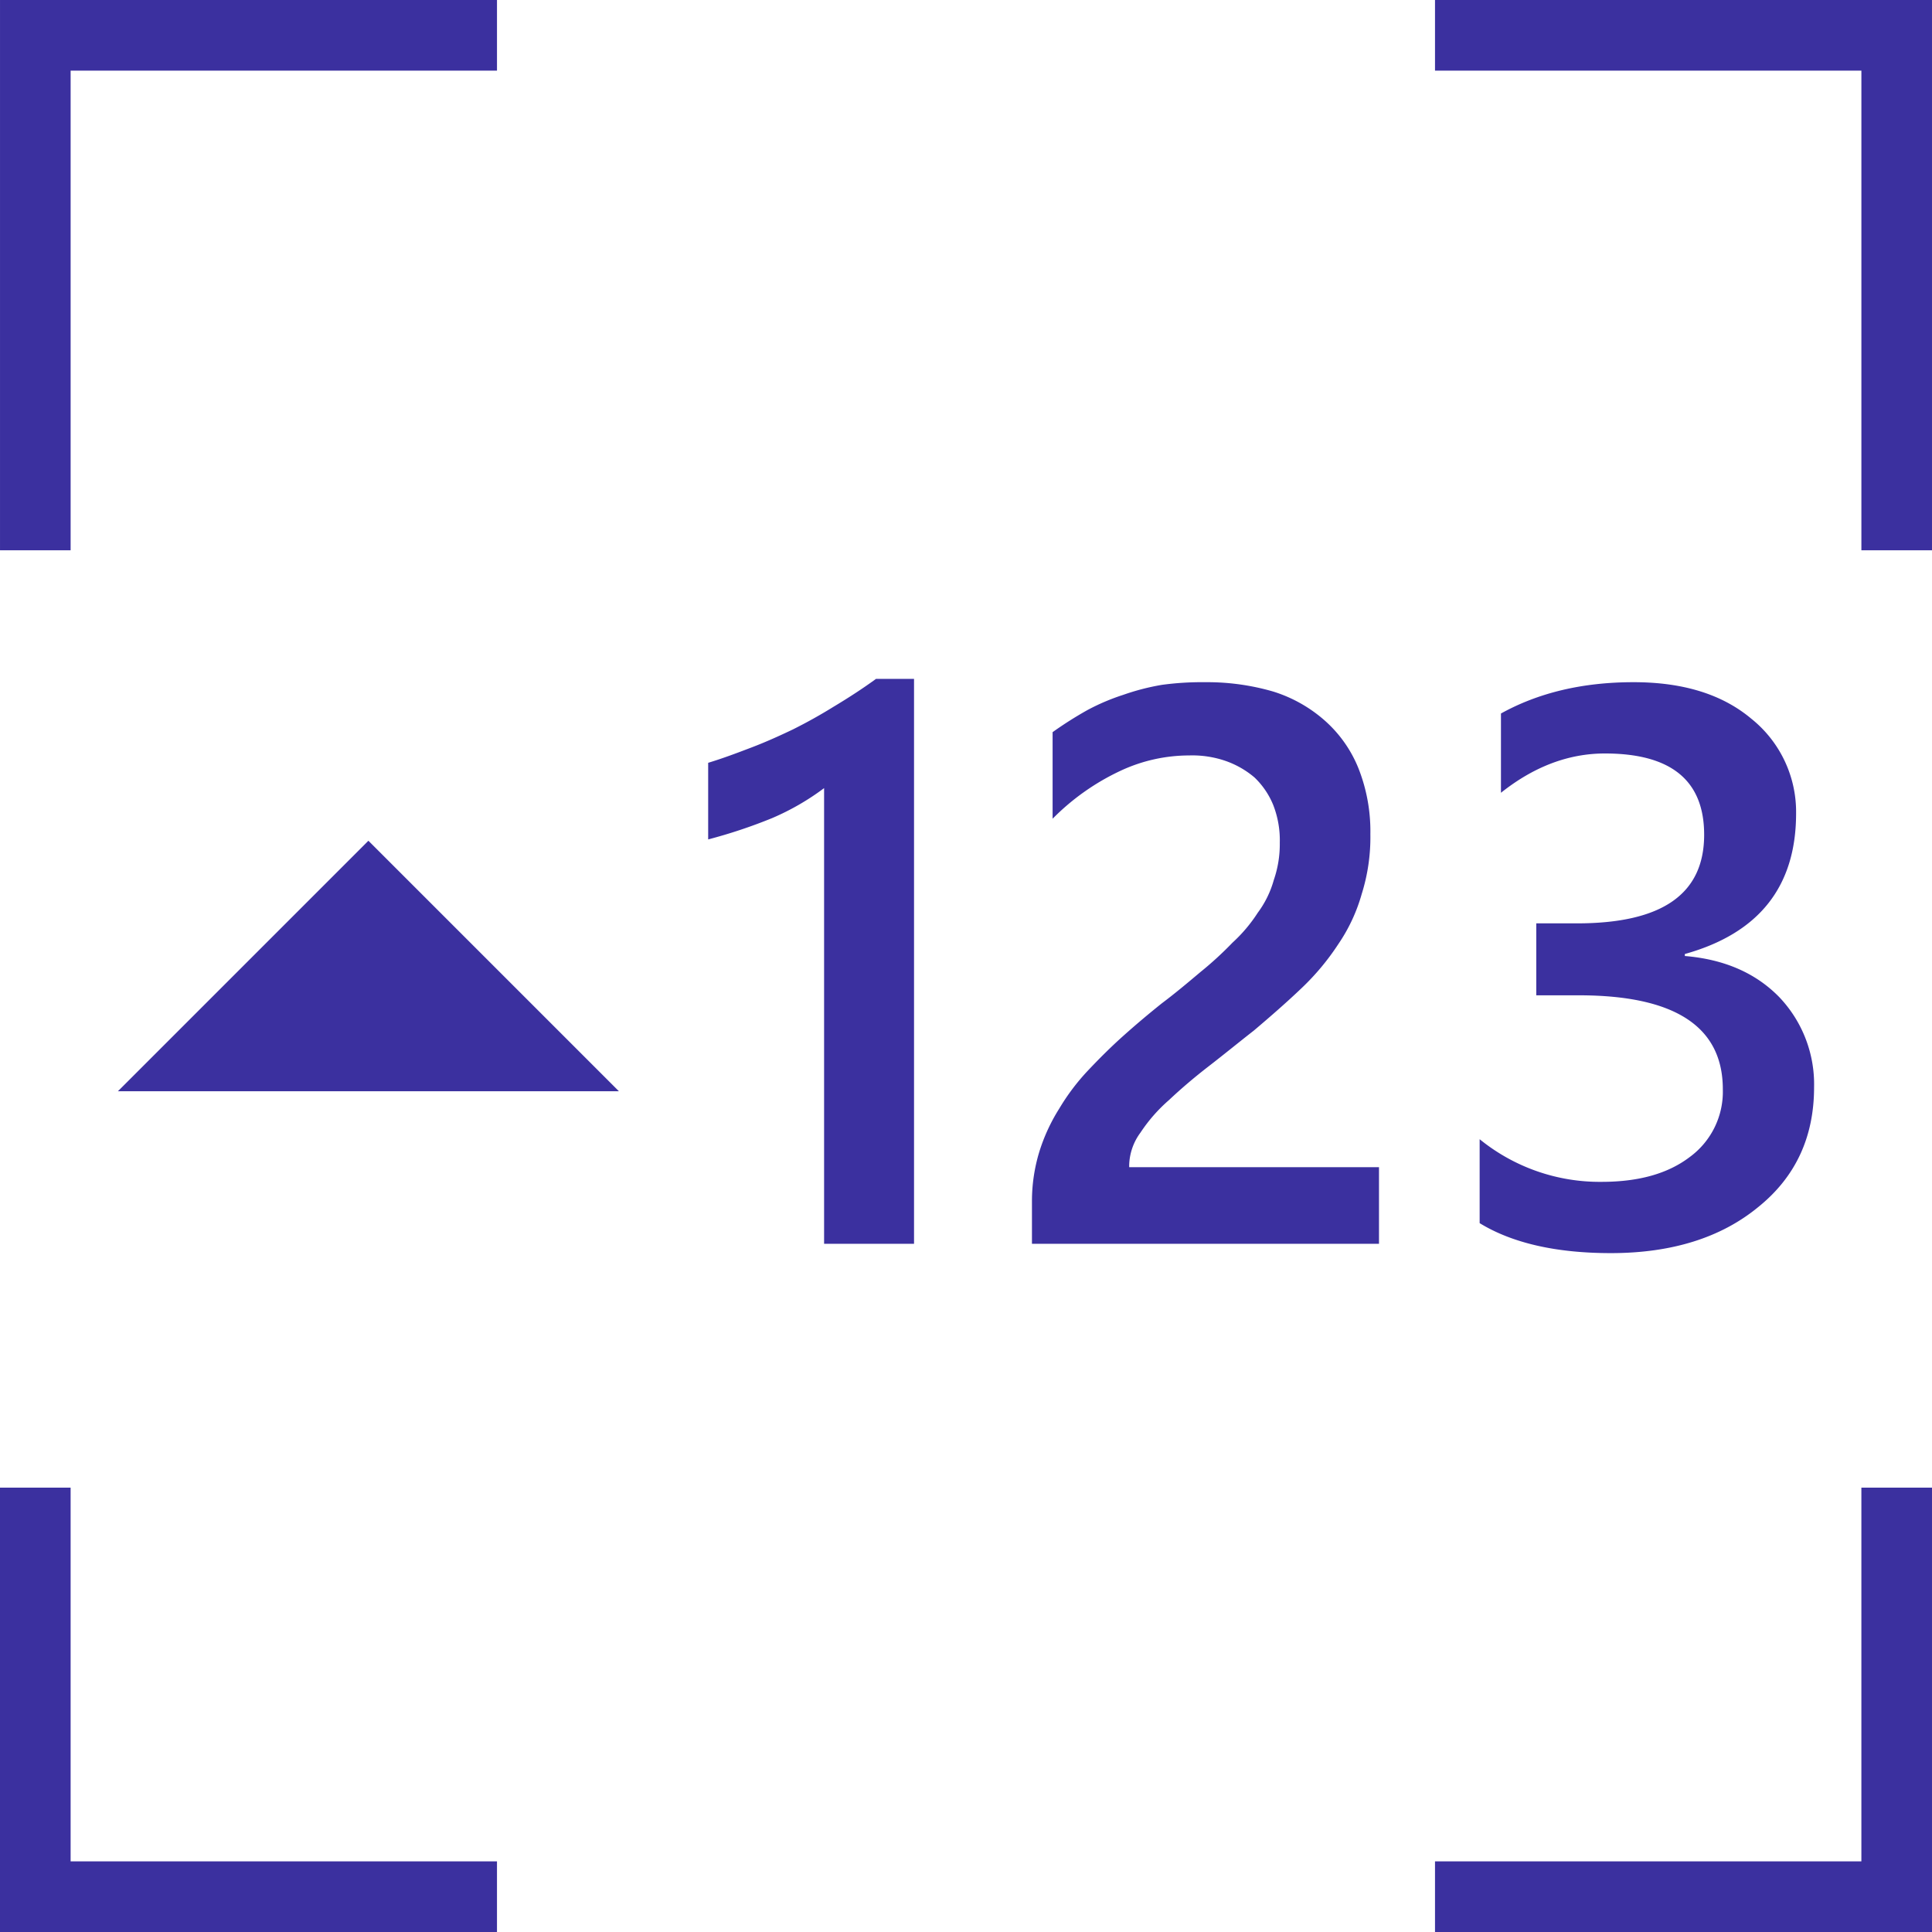 <svg id="Слой_1" data-name="Слой 1" xmlns="http://www.w3.org/2000/svg" viewBox="0 0 467.891 467.891"><defs><style>.cls-1{fill:#3b309f;}</style></defs><title>sign</title><path class="cls-1" d="M237.415,180.462V317.279H215.634V206.922a60.821,60.821,0,0,1-12.585,7.26,124.2,124.2,0,0,1-15.489,5.163V200.791c3.711-1.129,7.1-2.42,10.487-3.711s6.615-2.743,10-4.356c3.227-1.613,6.454-3.388,9.842-5.486,3.227-1.936,6.776-4.195,10.326-6.776h9.2ZM24.606,16.055h111.81v17.1H33.157V149.323h-17.1V16.055h8.551Zm8.551,360.276v90.513H136.415v17.1H16.055V376.331h17.1ZM363.585,16.055H483.945V149.323h-17.1V33.157H363.585v-17.1ZM483.945,376.331V483.945H363.585v-17.1H466.843V376.331h17.1Zm-439.333-96,60.664-60.664,60.664,60.664H44.612Zm305.42,36.947H265.973V306.954a41.077,41.077,0,0,1,1.775-11.939,44.035,44.035,0,0,1,4.84-10.487,52.911,52.911,0,0,1,6.938-9.2c2.743-2.9,5.486-5.647,8.551-8.39s6.131-5.324,9.358-7.906c3.227-2.42,6.292-5,9.358-7.583a84.348,84.348,0,0,0,7.744-7.1,36.645,36.645,0,0,0,6.131-7.26,24.071,24.071,0,0,0,3.872-7.906,26.537,26.537,0,0,0,1.452-9.035,23.4,23.4,0,0,0-1.613-9.2,19.281,19.281,0,0,0-4.518-6.615,21.968,21.968,0,0,0-7.1-4.034,24.73,24.73,0,0,0-8.712-1.291,39.33,39.33,0,0,0-16.618,3.711,56.992,56.992,0,0,0-16.457,11.617V193.369a91.767,91.767,0,0,1,8.39-5.324,52.386,52.386,0,0,1,8.712-3.711,56.776,56.776,0,0,1,9.358-2.42,71.779,71.779,0,0,1,10.487-.645,57.151,57.151,0,0,1,16.457,2.259,34.167,34.167,0,0,1,12.585,7.1,30.759,30.759,0,0,1,8.067,11.455,41.462,41.462,0,0,1,2.9,15.973,45.769,45.769,0,0,1-2.1,14.521,41.473,41.473,0,0,1-5.647,12.1,59.782,59.782,0,0,1-8.874,10.649c-3.55,3.388-7.422,6.776-11.617,10.326-3.711,2.9-7.26,5.808-10.81,8.551s-6.776,5.486-9.681,8.228a38.708,38.708,0,0,0-6.938,7.906,13.8,13.8,0,0,0-2.743,7.906v0.484h60.5v18.554Zm24.363-5V291.949a46.076,46.076,0,0,0,29.526,10.326c8.874,0,15.973-1.936,21.3-5.97a19.614,19.614,0,0,0,8.067-16.457q0-22.749-34.85-22.749H388.108V239.674h9.842c20.652,0,30.816-7.1,30.816-21.458,0-13.069-7.906-19.684-24.04-19.684-8.874,0-17.264,3.227-25.169,9.519v-19.2c9.035-5,19.684-7.583,32.107-7.583,11.939,0,21.458,2.9,28.557,8.874a28.9,28.9,0,0,1,10.81,22.911c0,17.748-9.035,29.042-26.944,34.043v0.484c9.681,0.807,17.264,4.195,22.911,10a30.607,30.607,0,0,1,8.39,21.781q0,18.151-13.553,29.041c-9.035,7.422-20.974,11.133-35.657,11.133-13.23,0-23.879-2.42-31.784-7.26h0Z" transform="translate(-16.055 -16.055)"/></svg>